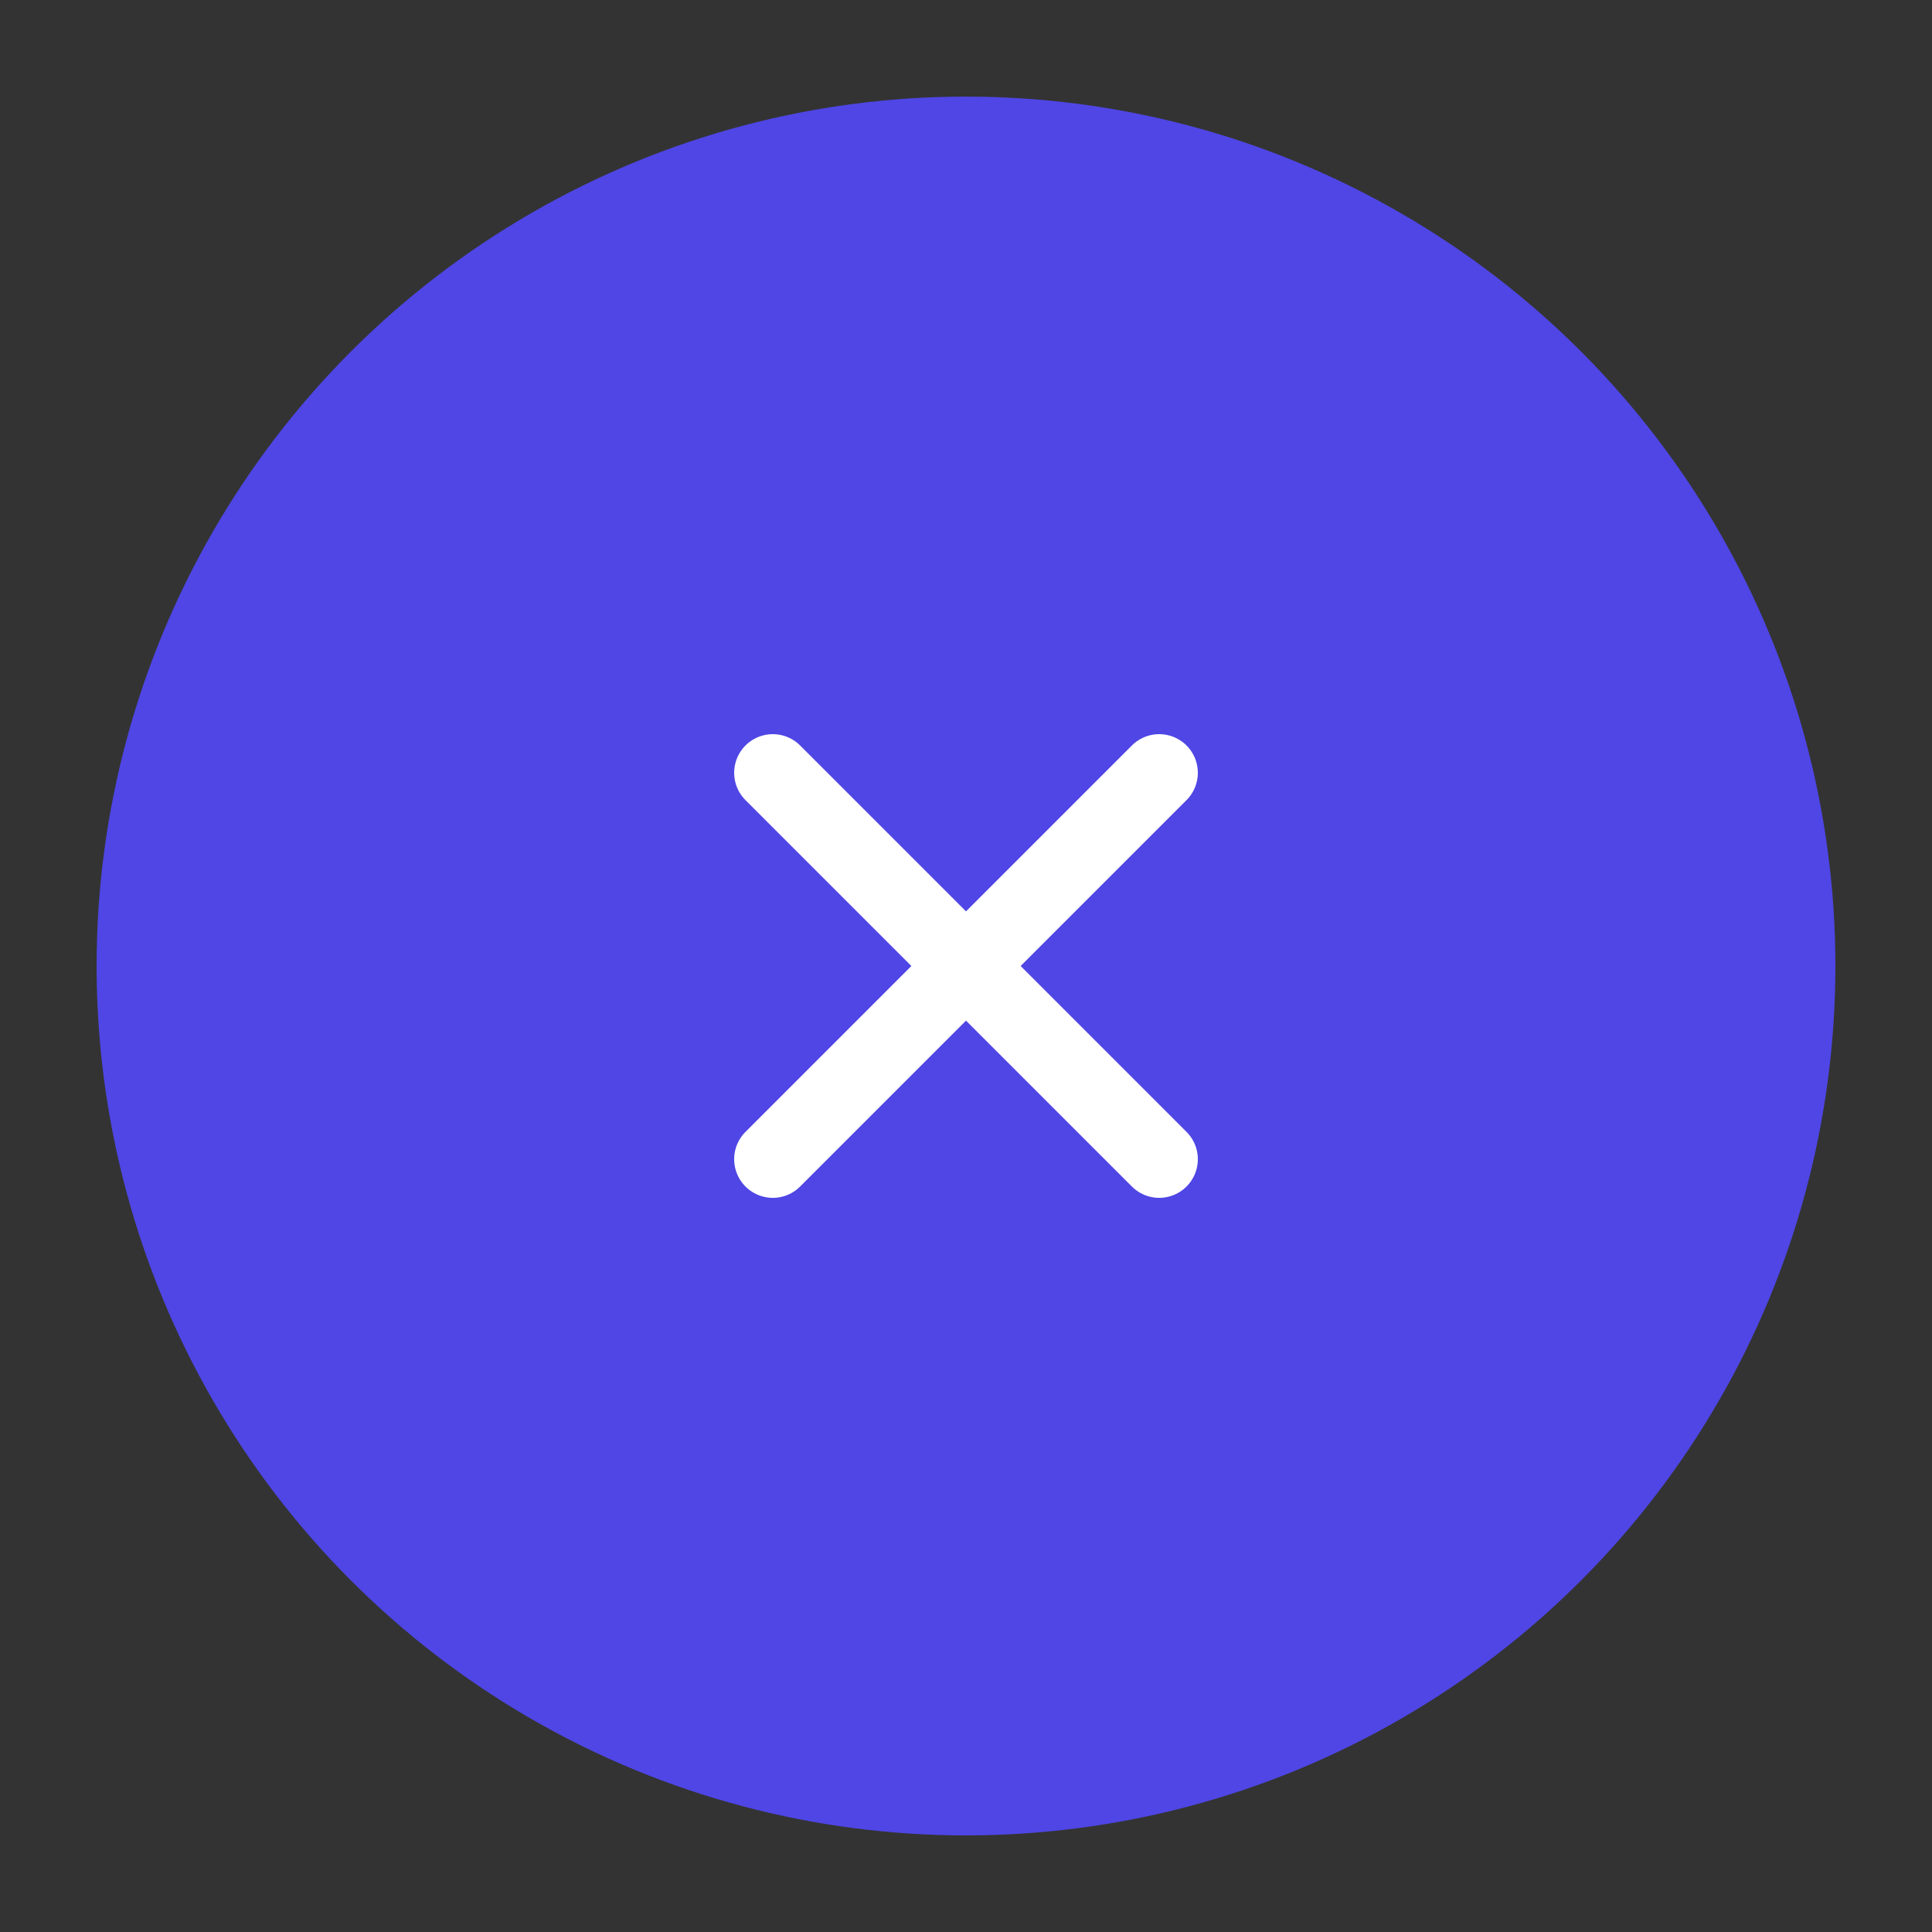 <svg xmlns="http://www.w3.org/2000/svg" viewBox="0 0 100 100">
  <rect x="0" y="0" width="100" height="100" fill="#333333" stroke="none"/>
  <circle cx="50" cy="50" r="45" fill="#4F46E5"/>
  <path d="M40,40 L60,60 M40,60 L60,40" stroke="white" stroke-width="4" stroke-linecap="round"/>
</svg>